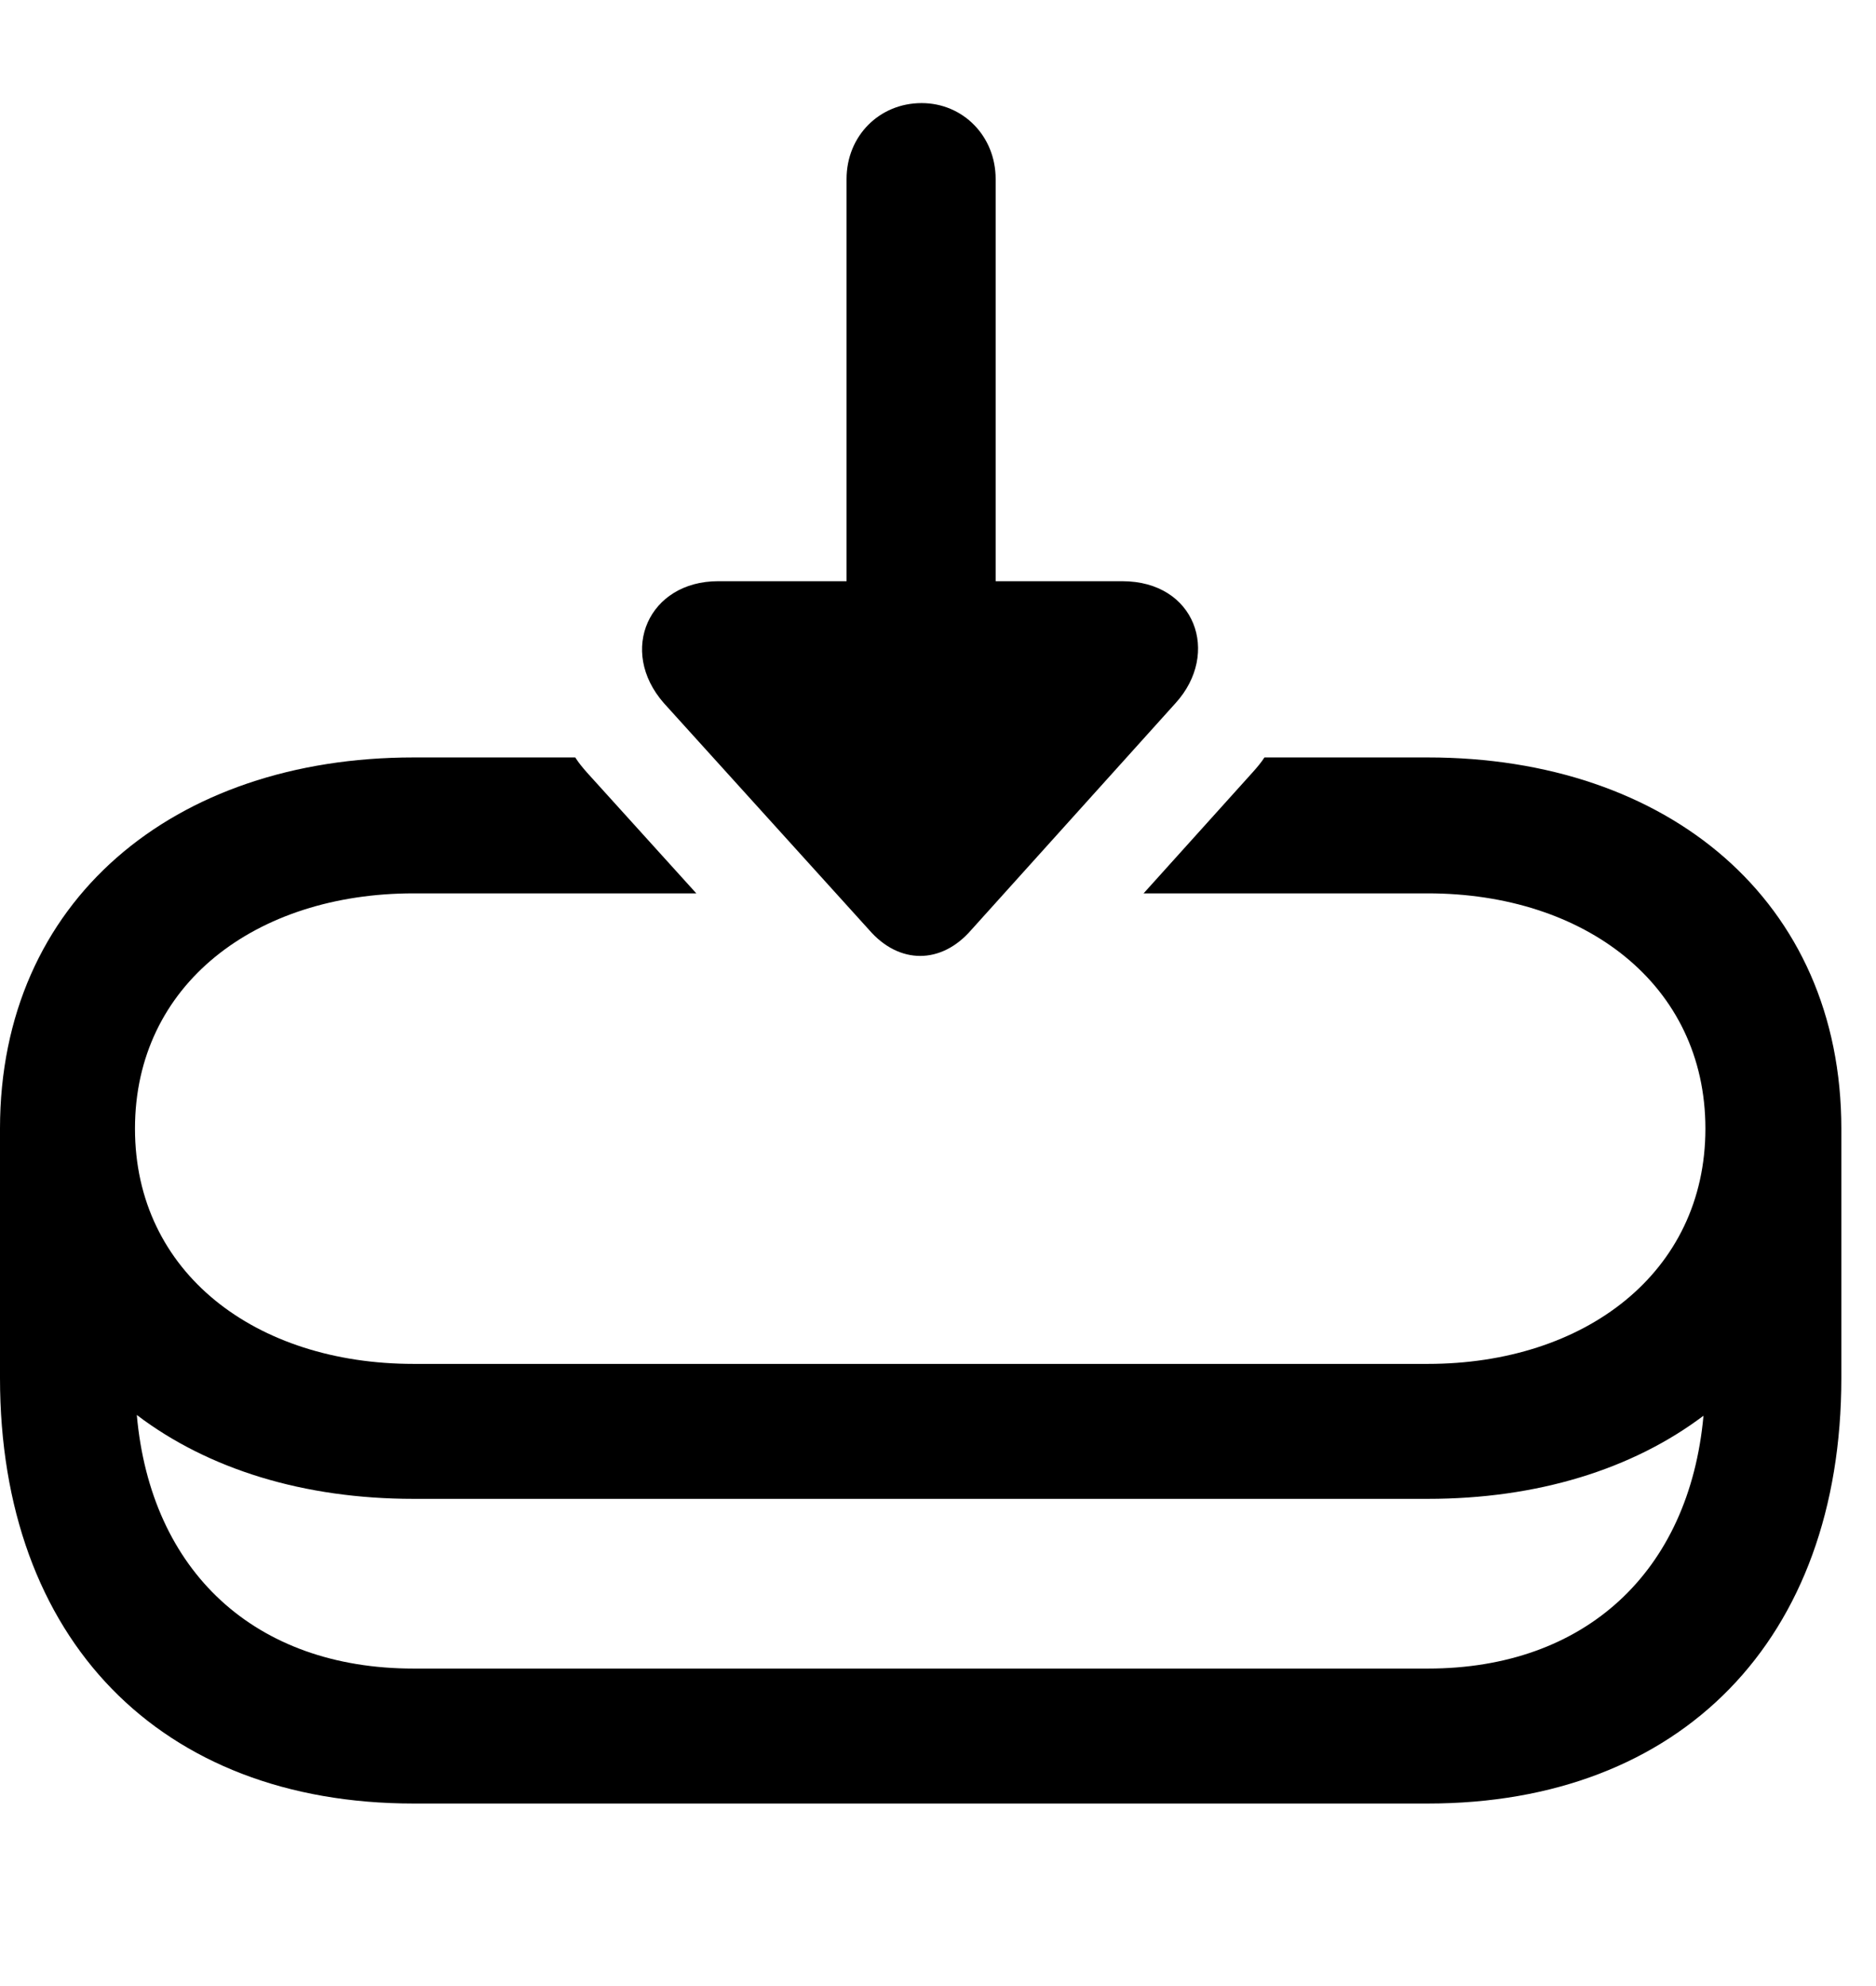 <svg version="1.1" xmlns="http://www.w3.org/2000/svg" xmlns:xlink="http://www.w3.org/1999/xlink" width="19.541" height="20.693" viewBox="0 0 19.541 20.693">
 <g>
  <rect height="20.693" opacity="0" width="19.541" x="0" y="0"/>
  <path d="M19.18 11.758L19.18 14.355C19.18 17.08 17.51 18.789 14.873 18.789L4.307 18.789C1.67 18.789 0 17.08 0 14.355L0 11.758C0 9.385 1.807 7.891 4.307 7.891L5.992 7.891C6.026 7.945 6.068 7.996 6.113 8.047L7.253 9.307L4.307 9.307C2.666 9.307 1.406 10.254 1.406 11.758C1.406 13.262 2.666 14.209 4.307 14.209L14.873 14.209C16.504 14.209 17.764 13.262 17.764 11.758C17.764 10.254 16.504 9.307 14.873 9.307L11.912 9.307L13.047 8.047C13.093 7.996 13.136 7.945 13.171 7.891L14.873 7.891C17.373 7.891 19.18 9.385 19.18 11.758ZM4.307 17.383L14.873 17.383C16.512 17.383 17.596 16.375 17.744 14.749C17.002 15.309 16.009 15.615 14.873 15.615L4.307 15.615C3.165 15.615 2.168 15.306 1.425 14.741C1.57 16.372 2.656 17.383 4.307 17.383Z" fill="currentColor"/>
  <path d="M10.117 9.688L12.246 7.324C12.715 6.807 12.451 6.055 11.69 6.055L10.371 6.055L10.371 1.865C10.371 1.416 10.029 1.074 9.6 1.074C9.16 1.074 8.818 1.416 8.818 1.865L8.818 6.055L7.48 6.055C6.758 6.055 6.436 6.777 6.914 7.324L9.053 9.688C9.365 10.049 9.805 10.049 10.117 9.688Z" fill="currentColor"/>
 </g>
</svg>
